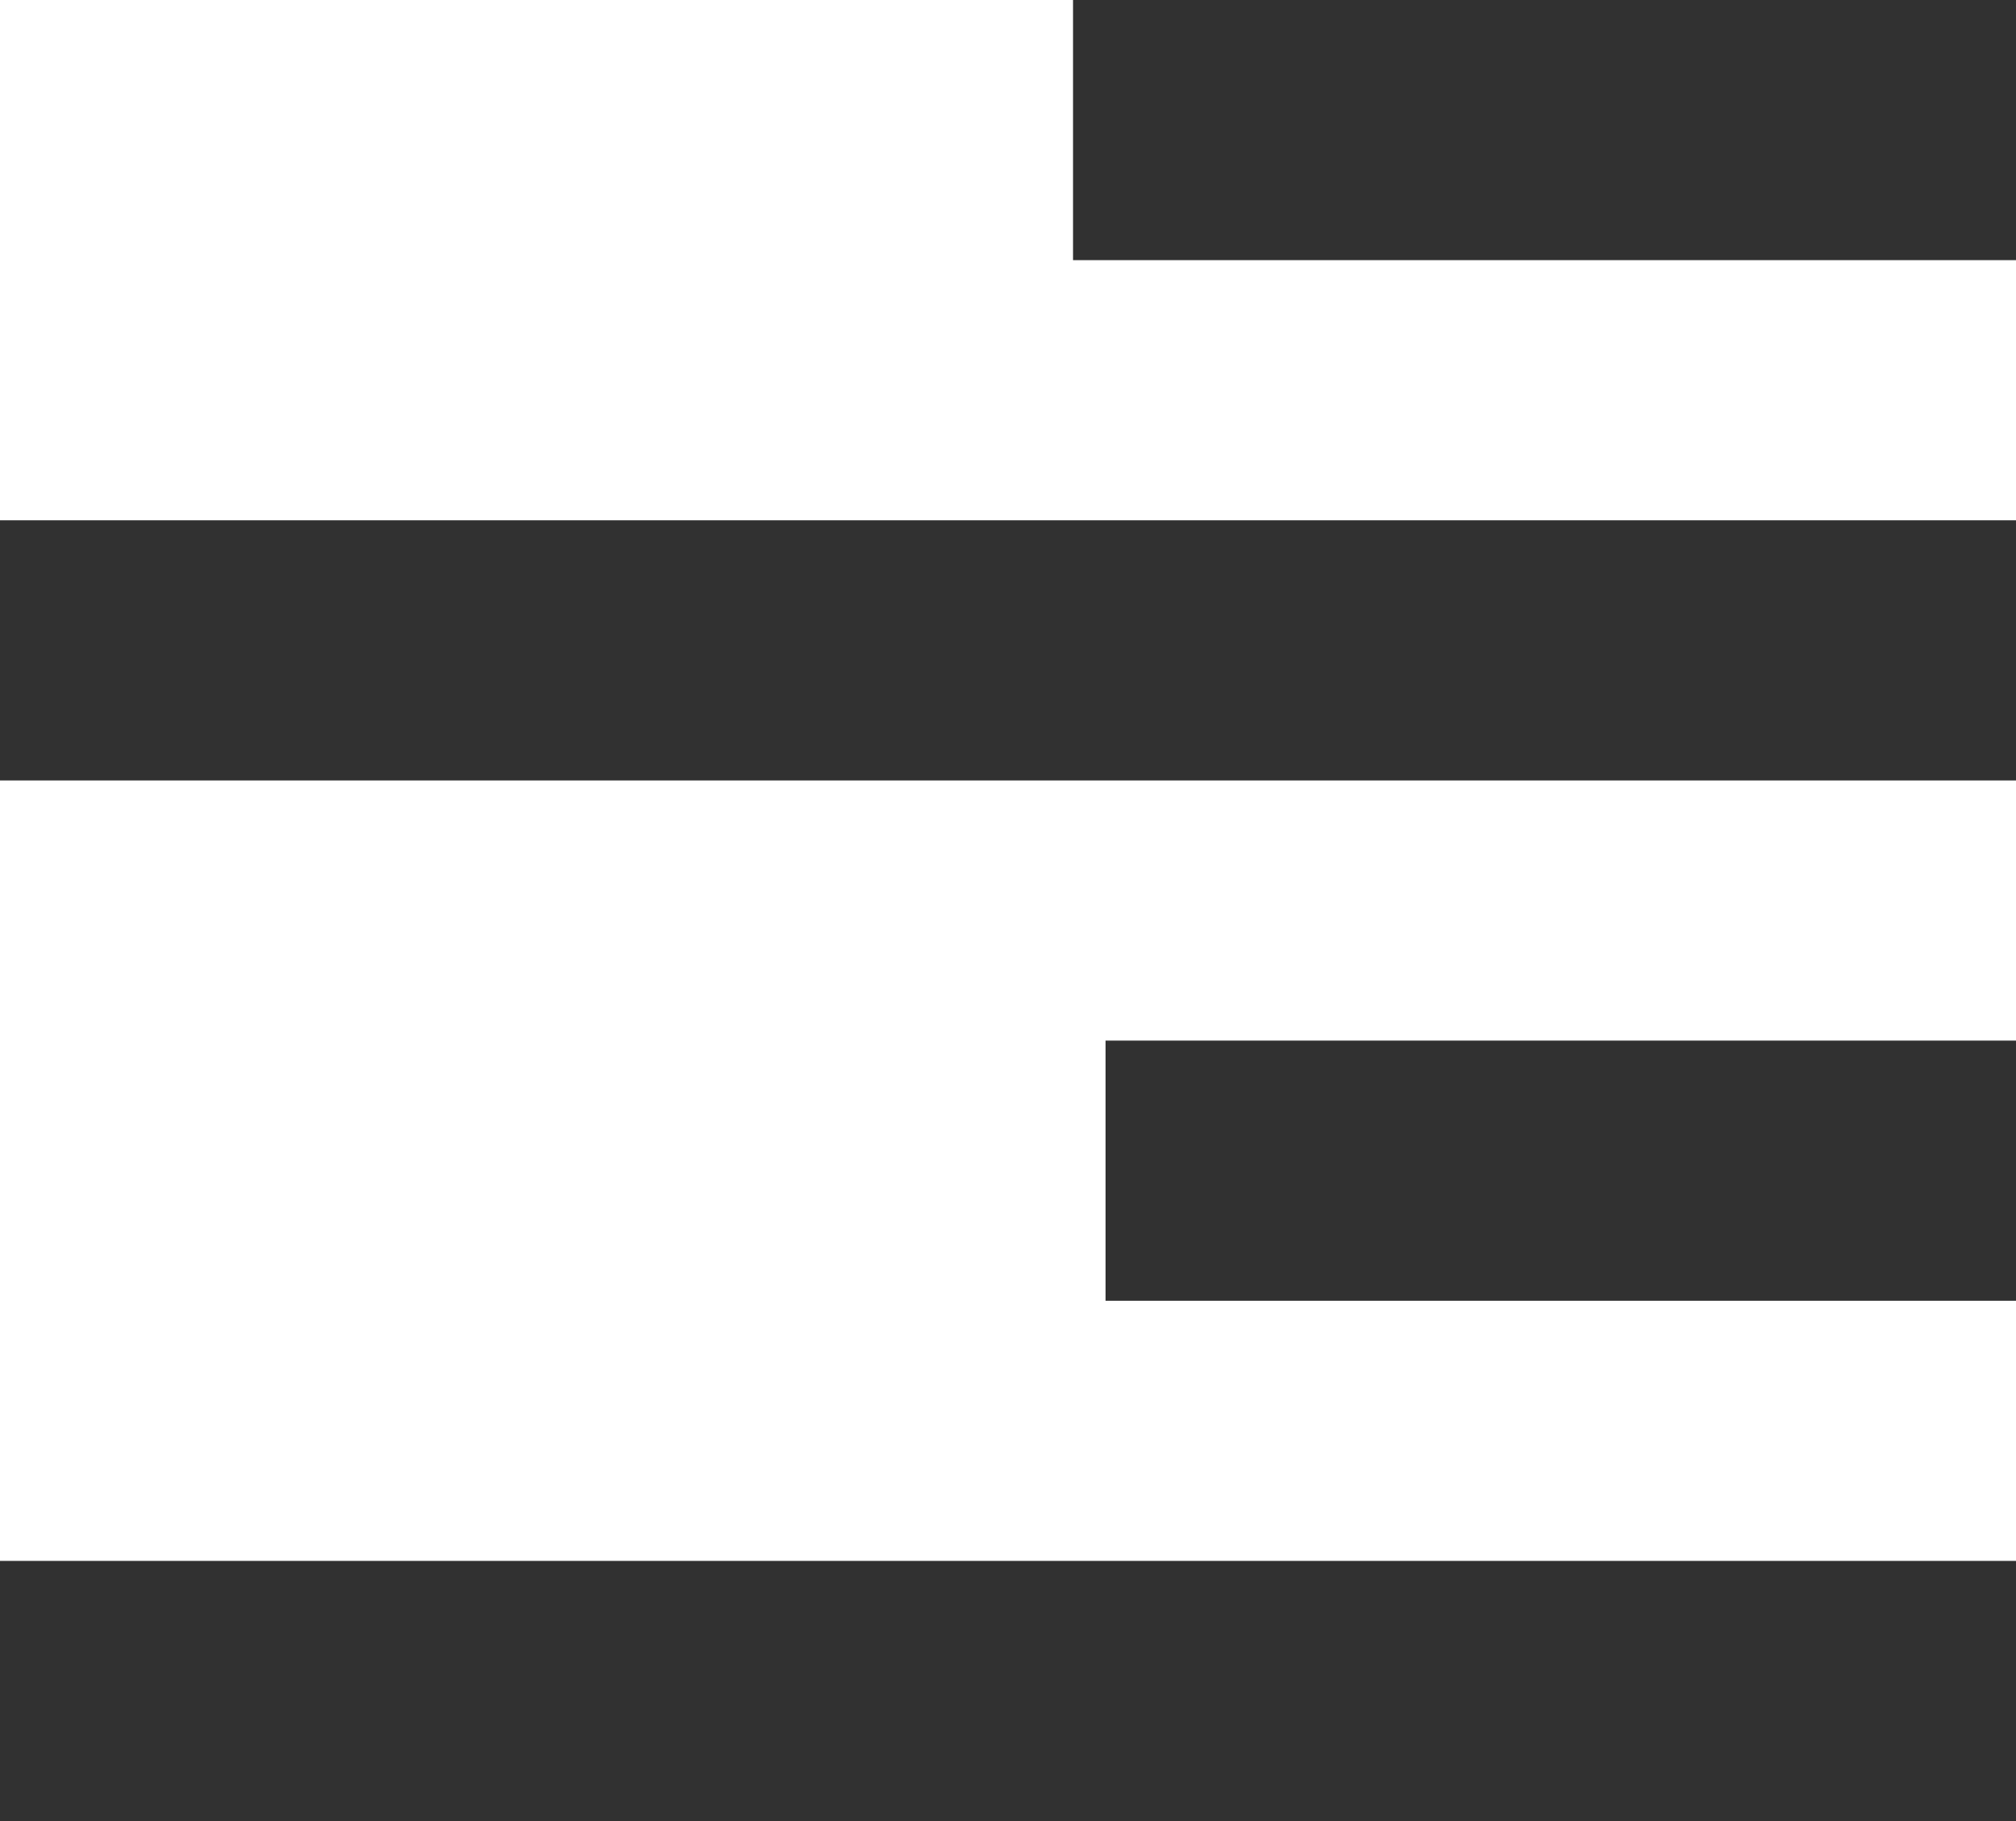 <svg width="31" height="28" viewBox="0 0 31 28" fill="none" xmlns="http://www.w3.org/2000/svg">
<path d="M31 2H16.5" stroke="#313131" stroke-width="4"/>
<path d="M31 10H0" stroke="#313131" stroke-width="4"/>
<path d="M31 18H17" stroke="#313131" stroke-width="4"/>
<path d="M31 26H0" stroke="#313131" stroke-width="4"/>
</svg>

